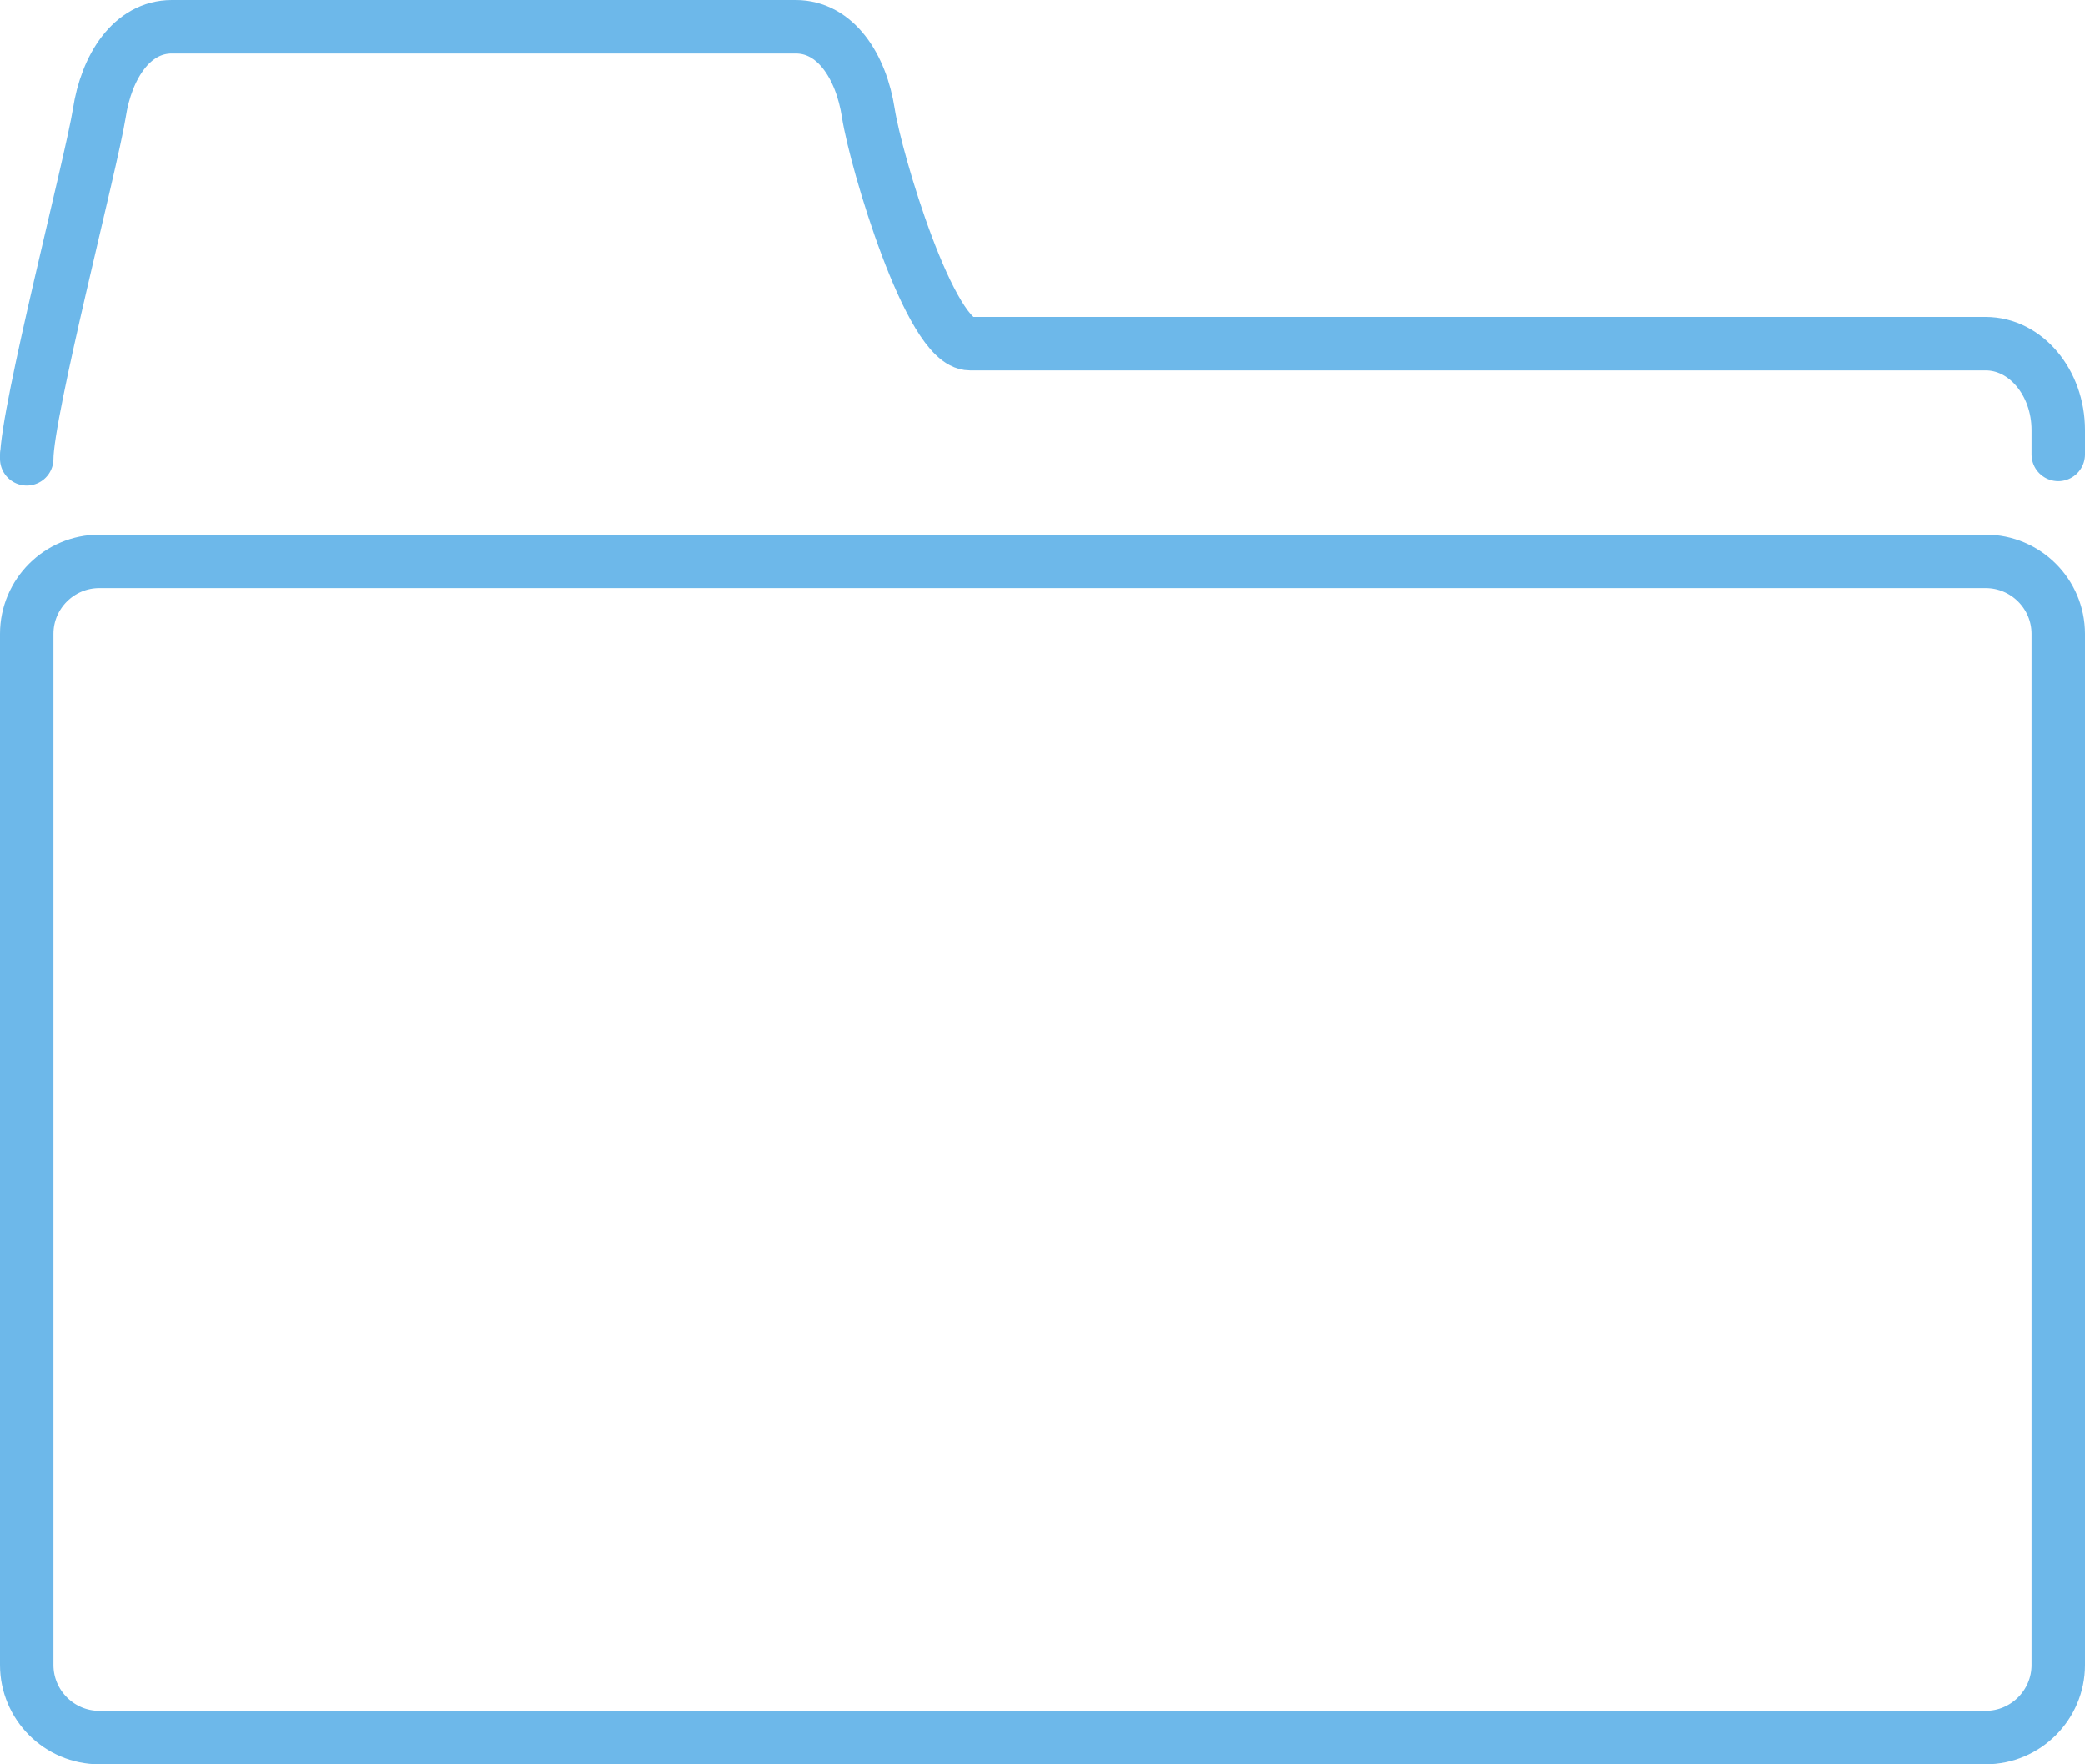 <?xml version="1.0" encoding="utf-8"?>
<!-- Generator: Adobe Illustrator 16.0.0, SVG Export Plug-In . SVG Version: 6.00 Build 0)  -->
<!DOCTYPE svg PUBLIC "-//W3C//DTD SVG 1.1//EN" "http://www.w3.org/Graphics/SVG/1.1/DTD/svg11.dtd">
<svg version="1.1" id="Layer_1" xmlns="http://www.w3.org/2000/svg" xmlns:xlink="http://www.w3.org/1999/xlink" x="0px" y="0px"
	 width="19.5px" height="16.5px" viewBox="0 0 19.5 16.5" enable-background="new 0 0 19.5 16.5" xml:space="preserve">
<g>
	<defs>
		<rect id="SVGID_1_" width="19.5" height="16.5"/>
	</defs>
	<clipPath id="SVGID_2_">
		<use xlink:href="#SVGID_1_"  overflow="visible"/>
	</clipPath>
	
		<path clip-path="url(#SVGID_2_)" fill="none" stroke="#6DB8EA" stroke-width="0.5" stroke-linecap="round" stroke-linejoin="round" stroke-miterlimit="10" d="
		M19.25,15.571c0,0.374-0.305,0.679-0.679,0.679H0.929c-0.374,0-0.679-0.305-0.679-0.679V5.928c0-0.374,0.305-0.678,0.679-0.678
		h17.642c0.374,0,0.679,0.304,0.679,0.678V15.571z"/>
	
		<path clip-path="url(#SVGID_2_)" fill="none" stroke="#6DB8EA" stroke-width="0.5" stroke-linecap="round" stroke-linejoin="round" stroke-miterlimit="10" d="
		M19.25,4.25V4.022c0-0.445-0.305-0.808-0.679-0.808h-9.5c-0.373,0-0.881-1.711-0.95-2.156C8.054,0.621,7.815,0.25,7.442,0.25H1.607
		c-0.374,0-0.612,0.375-0.678,0.808C0.854,1.528,0.25,3.845,0.25,4.291V4.25"/>
</g>
</svg>
